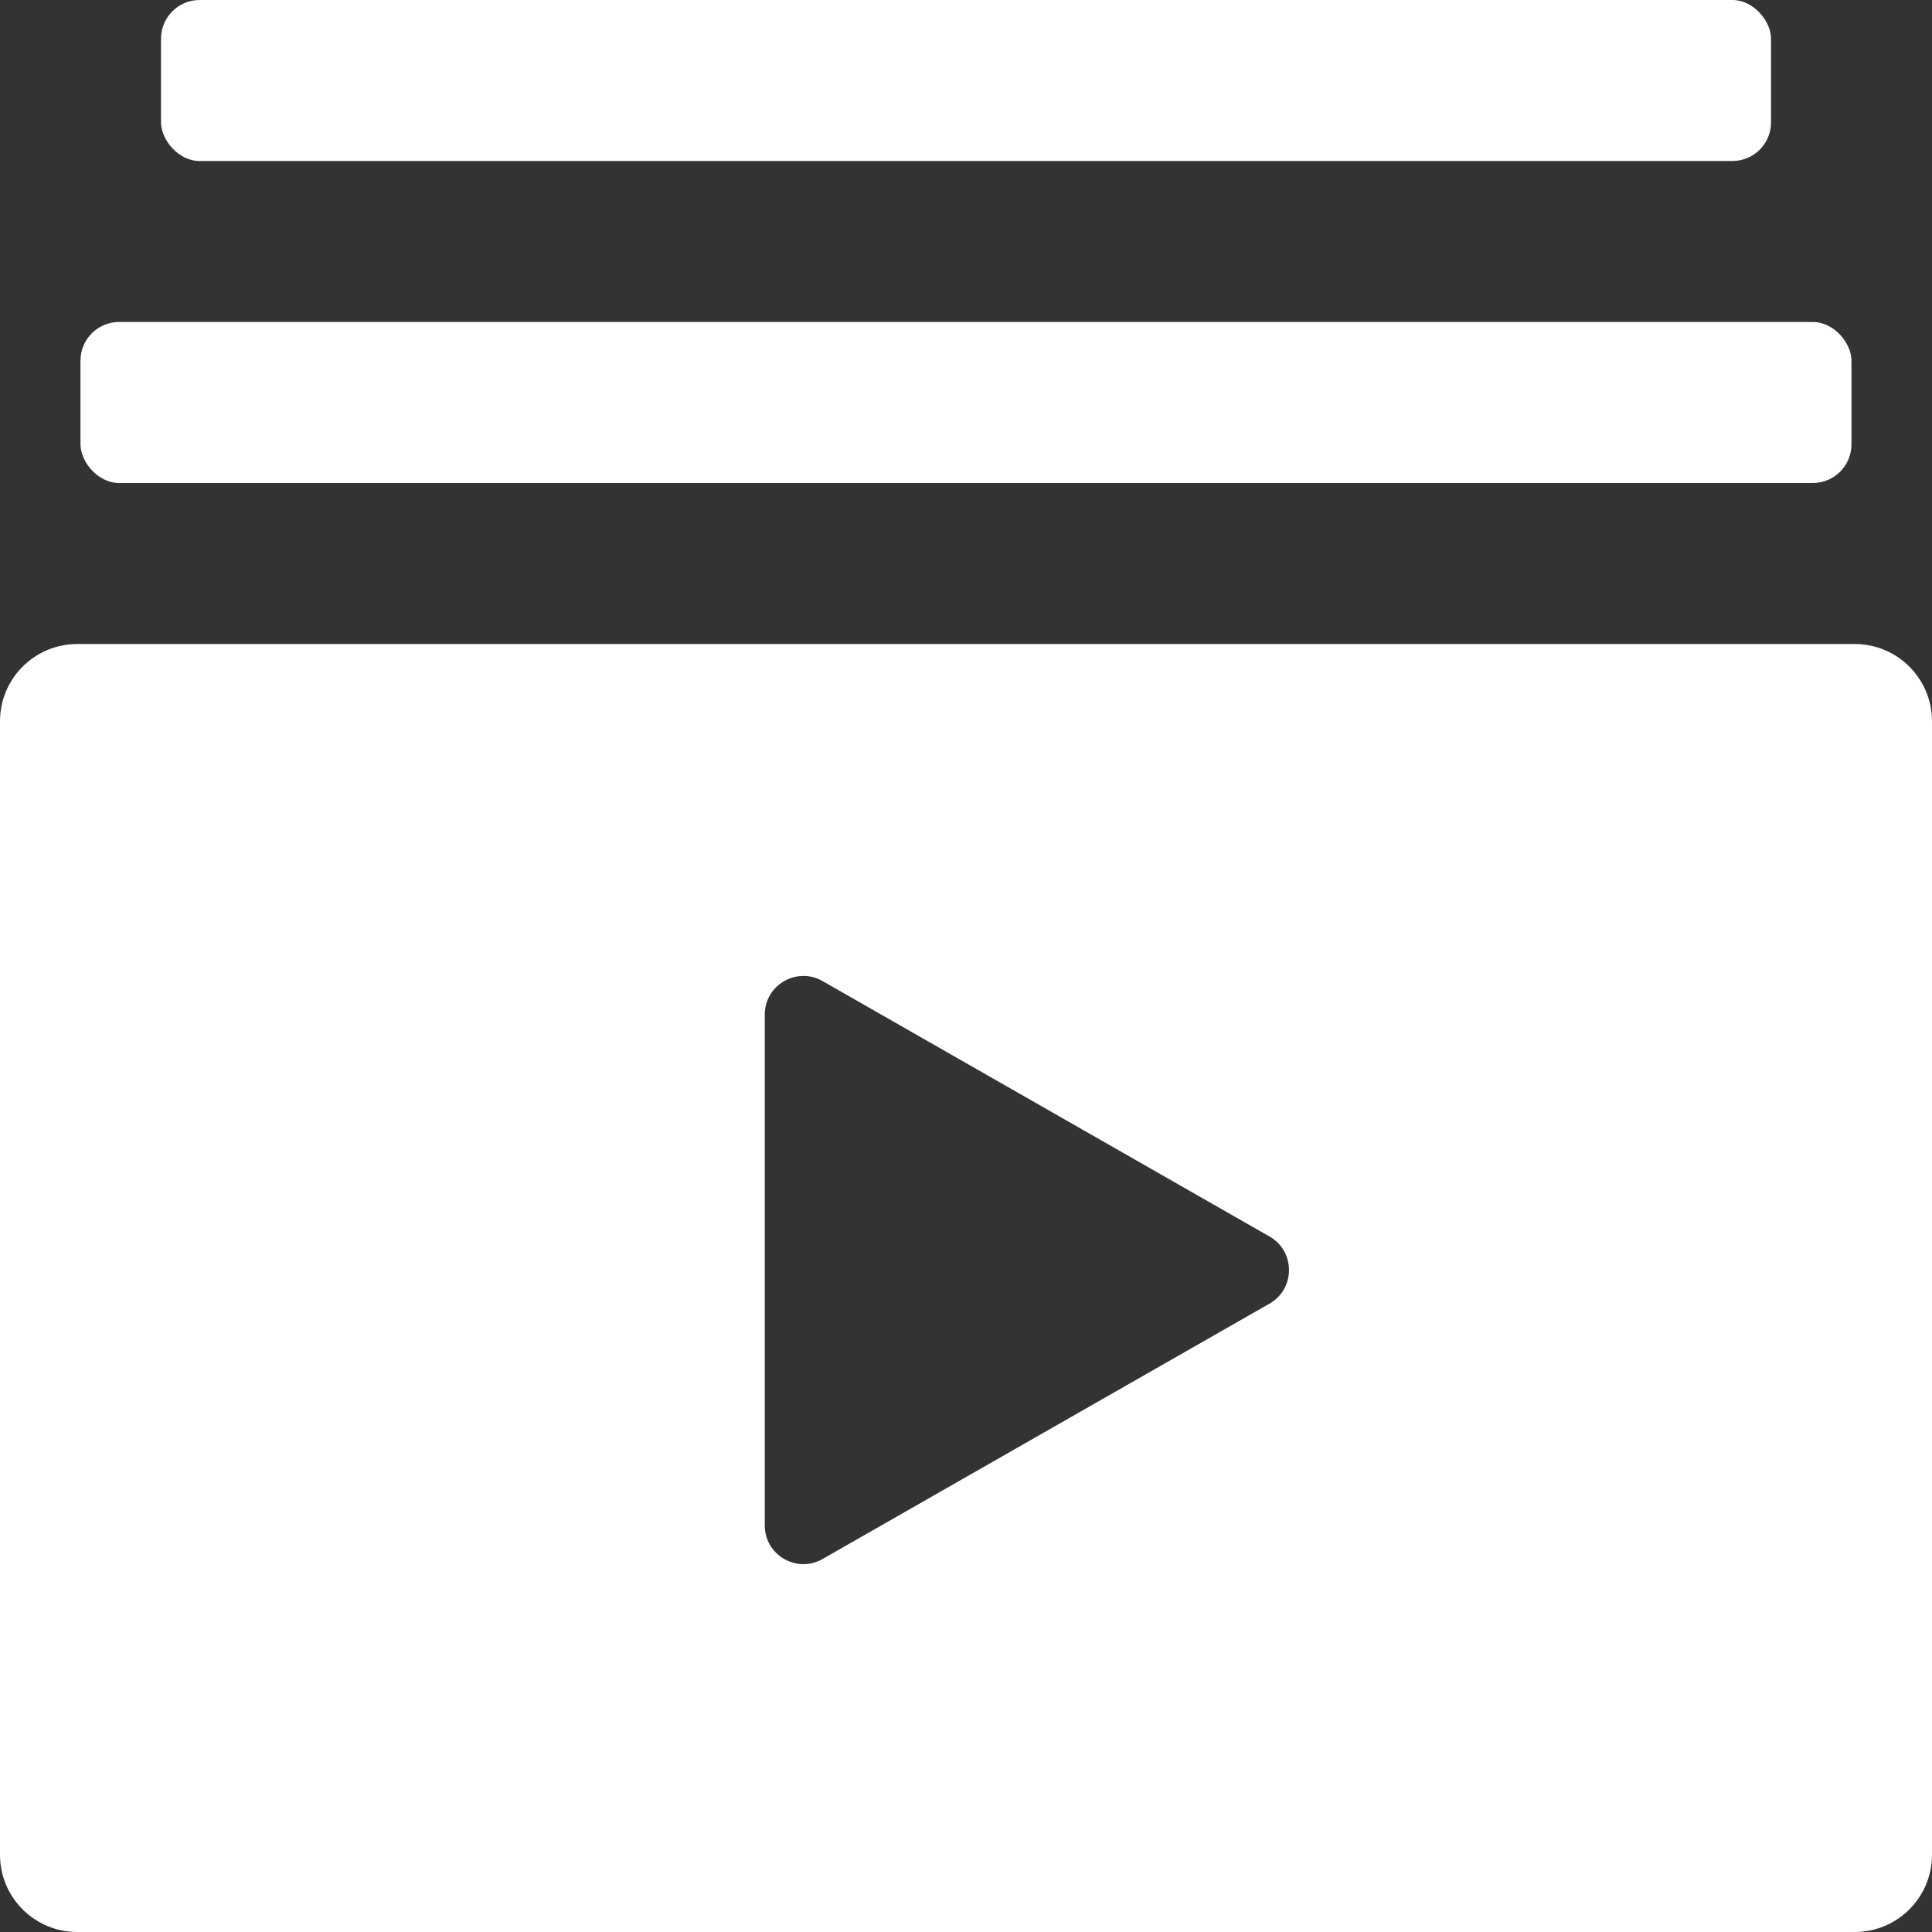 <svg width="50" height="50" viewBox="0 0 50 50" fill="none" xmlns="http://www.w3.org/2000/svg">
<rect x="0" y="0" width="50" height="50" fill="#333333" stroke="none"/>
<path fill-rule="evenodd" clip-rule="evenodd" d="M2 16.667C0.895 16.667 0 17.562 0 18.667V48C0 49.105 0.895 50 2 50H48C49.105 50 50 49.105 50 48V18.667C50 17.562 49.105 16.667 48 16.667H2ZM19.792 26.259C19.792 25.491 20.621 25.009 21.288 25.39L32.856 32.001C33.527 32.384 33.527 33.353 32.856 33.737L21.288 40.347C20.621 40.728 19.792 40.247 19.792 39.479V26.259Z" fill="white"/>
<rect x="2.083" y="8.333" width="45.833" height="4.167" rx="1" fill="white"/>
<rect x="4.167" width="41.667" height="4.167" rx="1" fill="white"/>
</svg>
